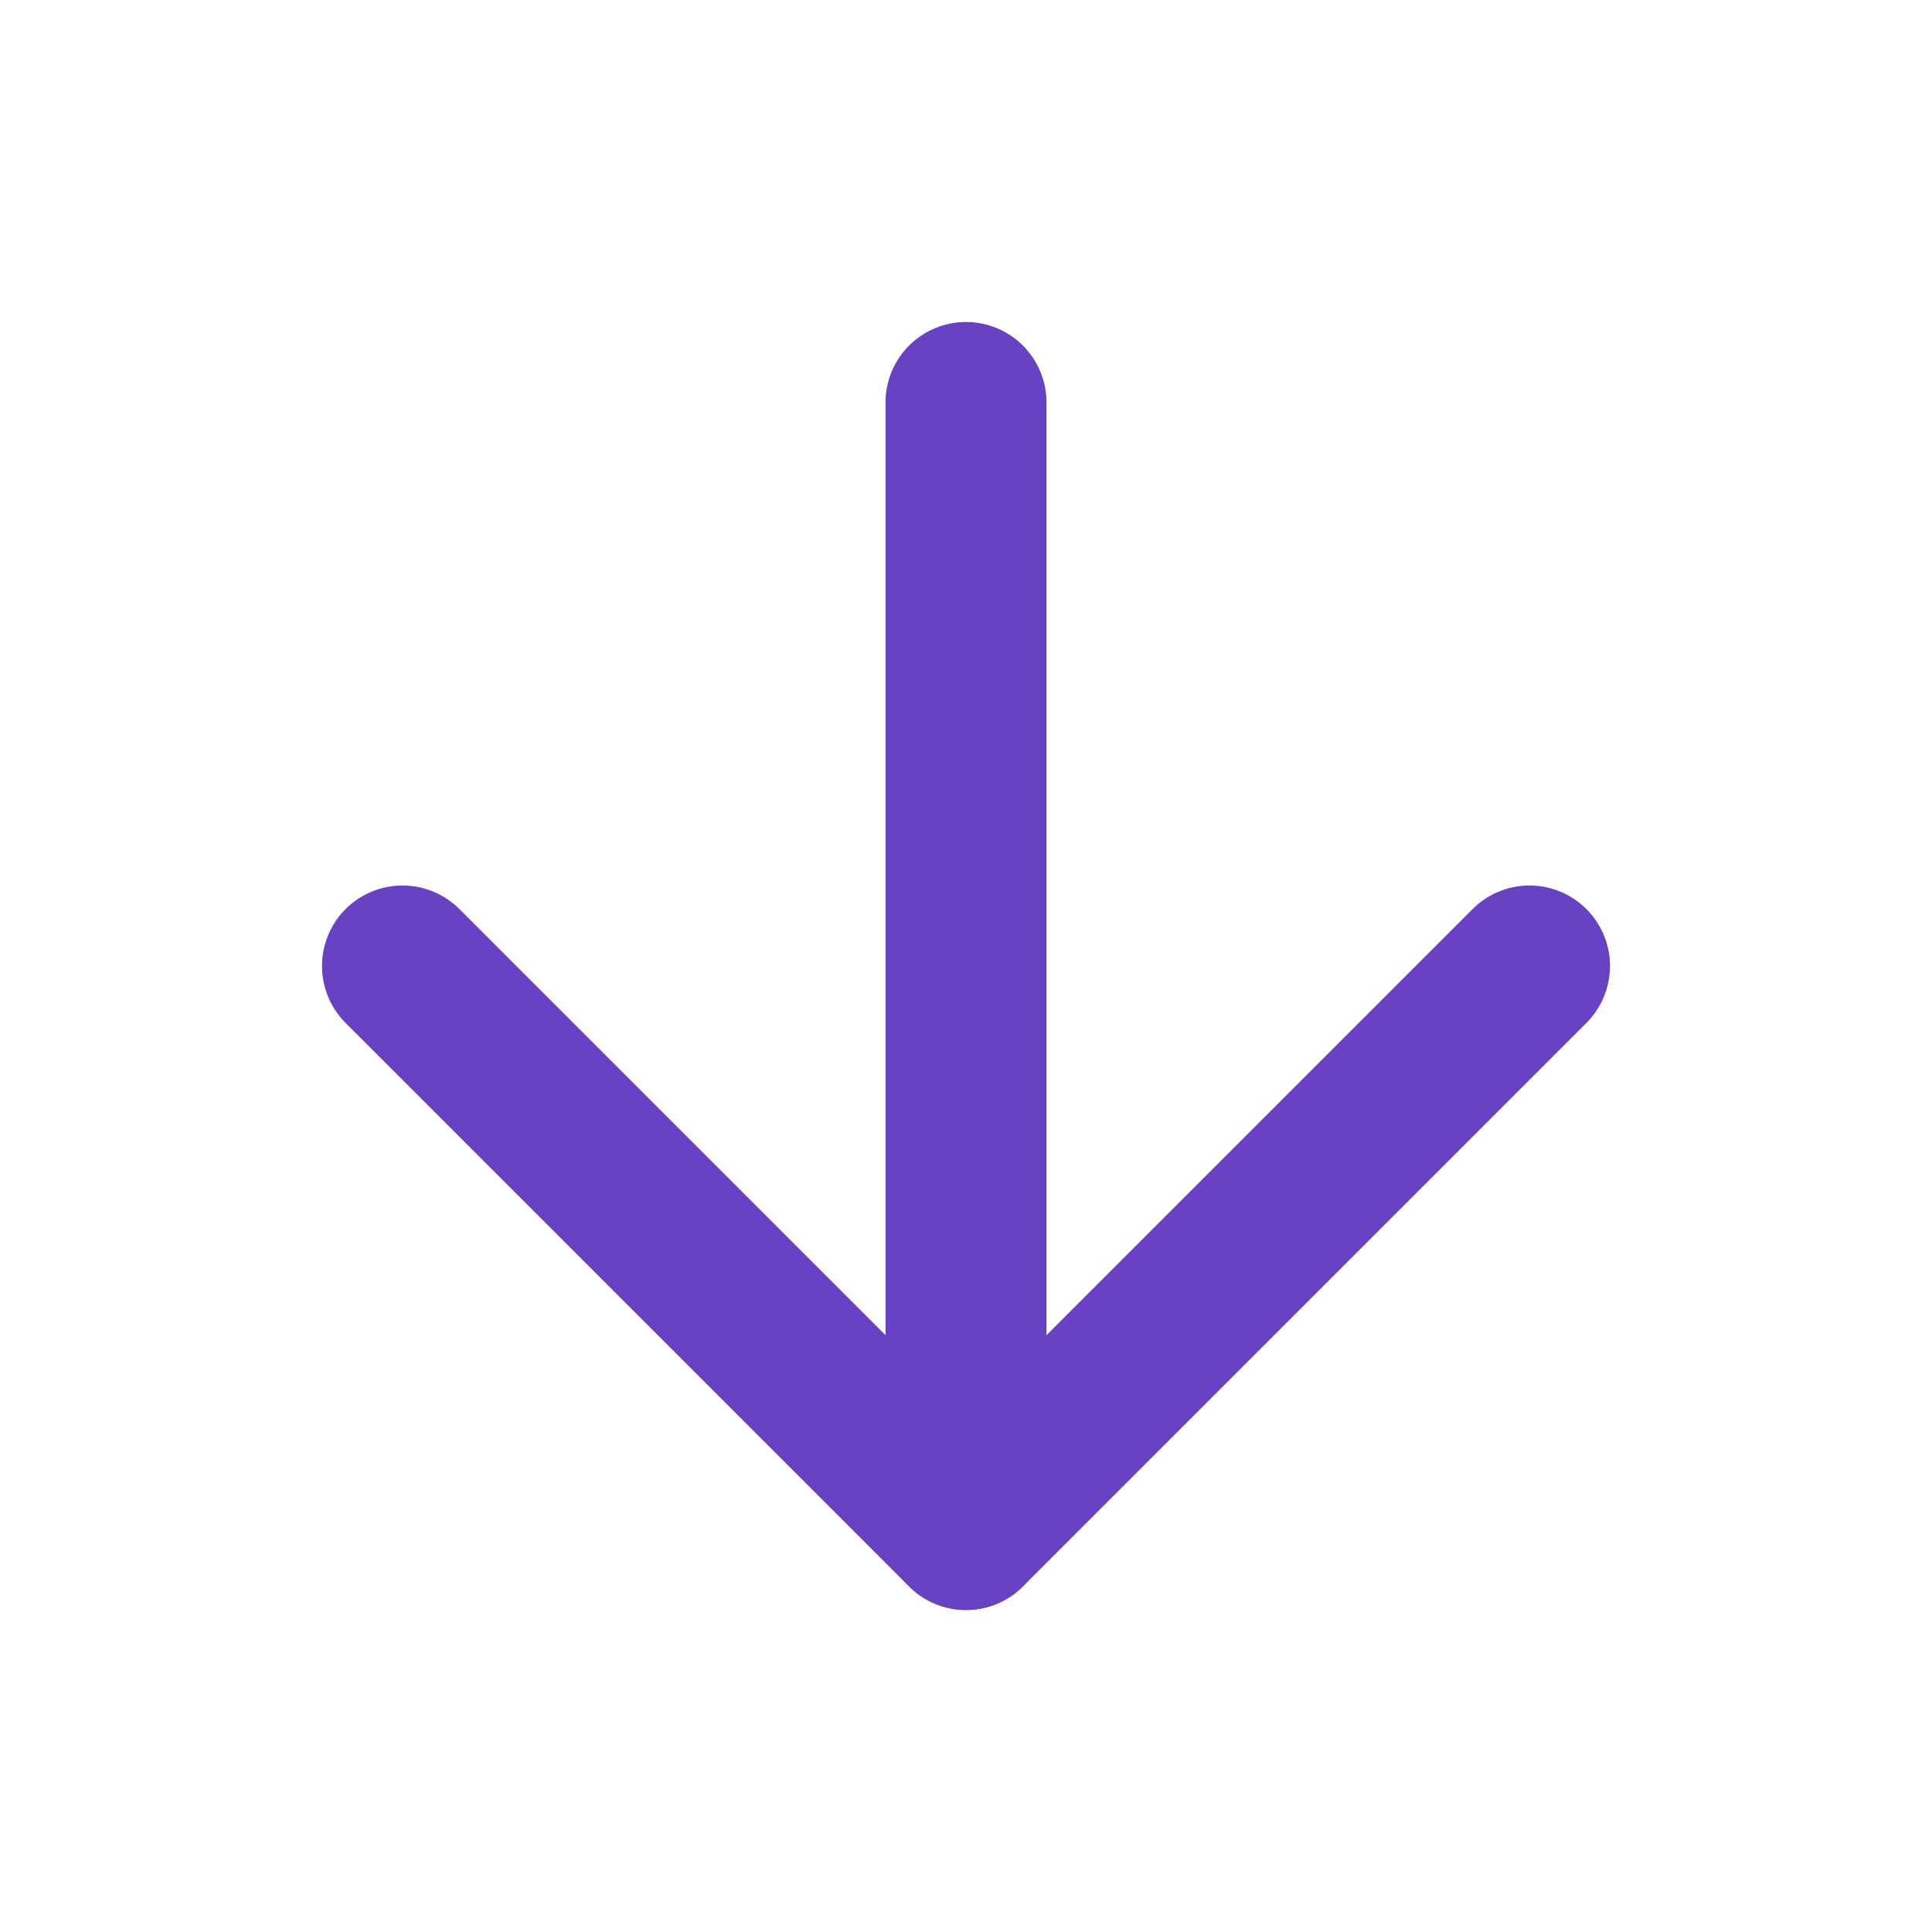 <svg xmlns="http://www.w3.org/2000/svg" width="48" height="48" viewBox="0 0 24 24" fill="none" stroke="#6842C2" stroke-width="2" stroke-linecap="round" stroke-linejoin="round" class="feather feather-arrow-down"><line x1="12" y1="5" x2="12" y2="19"></line><polyline points="19 12 12 19 5 12"></polyline></svg>